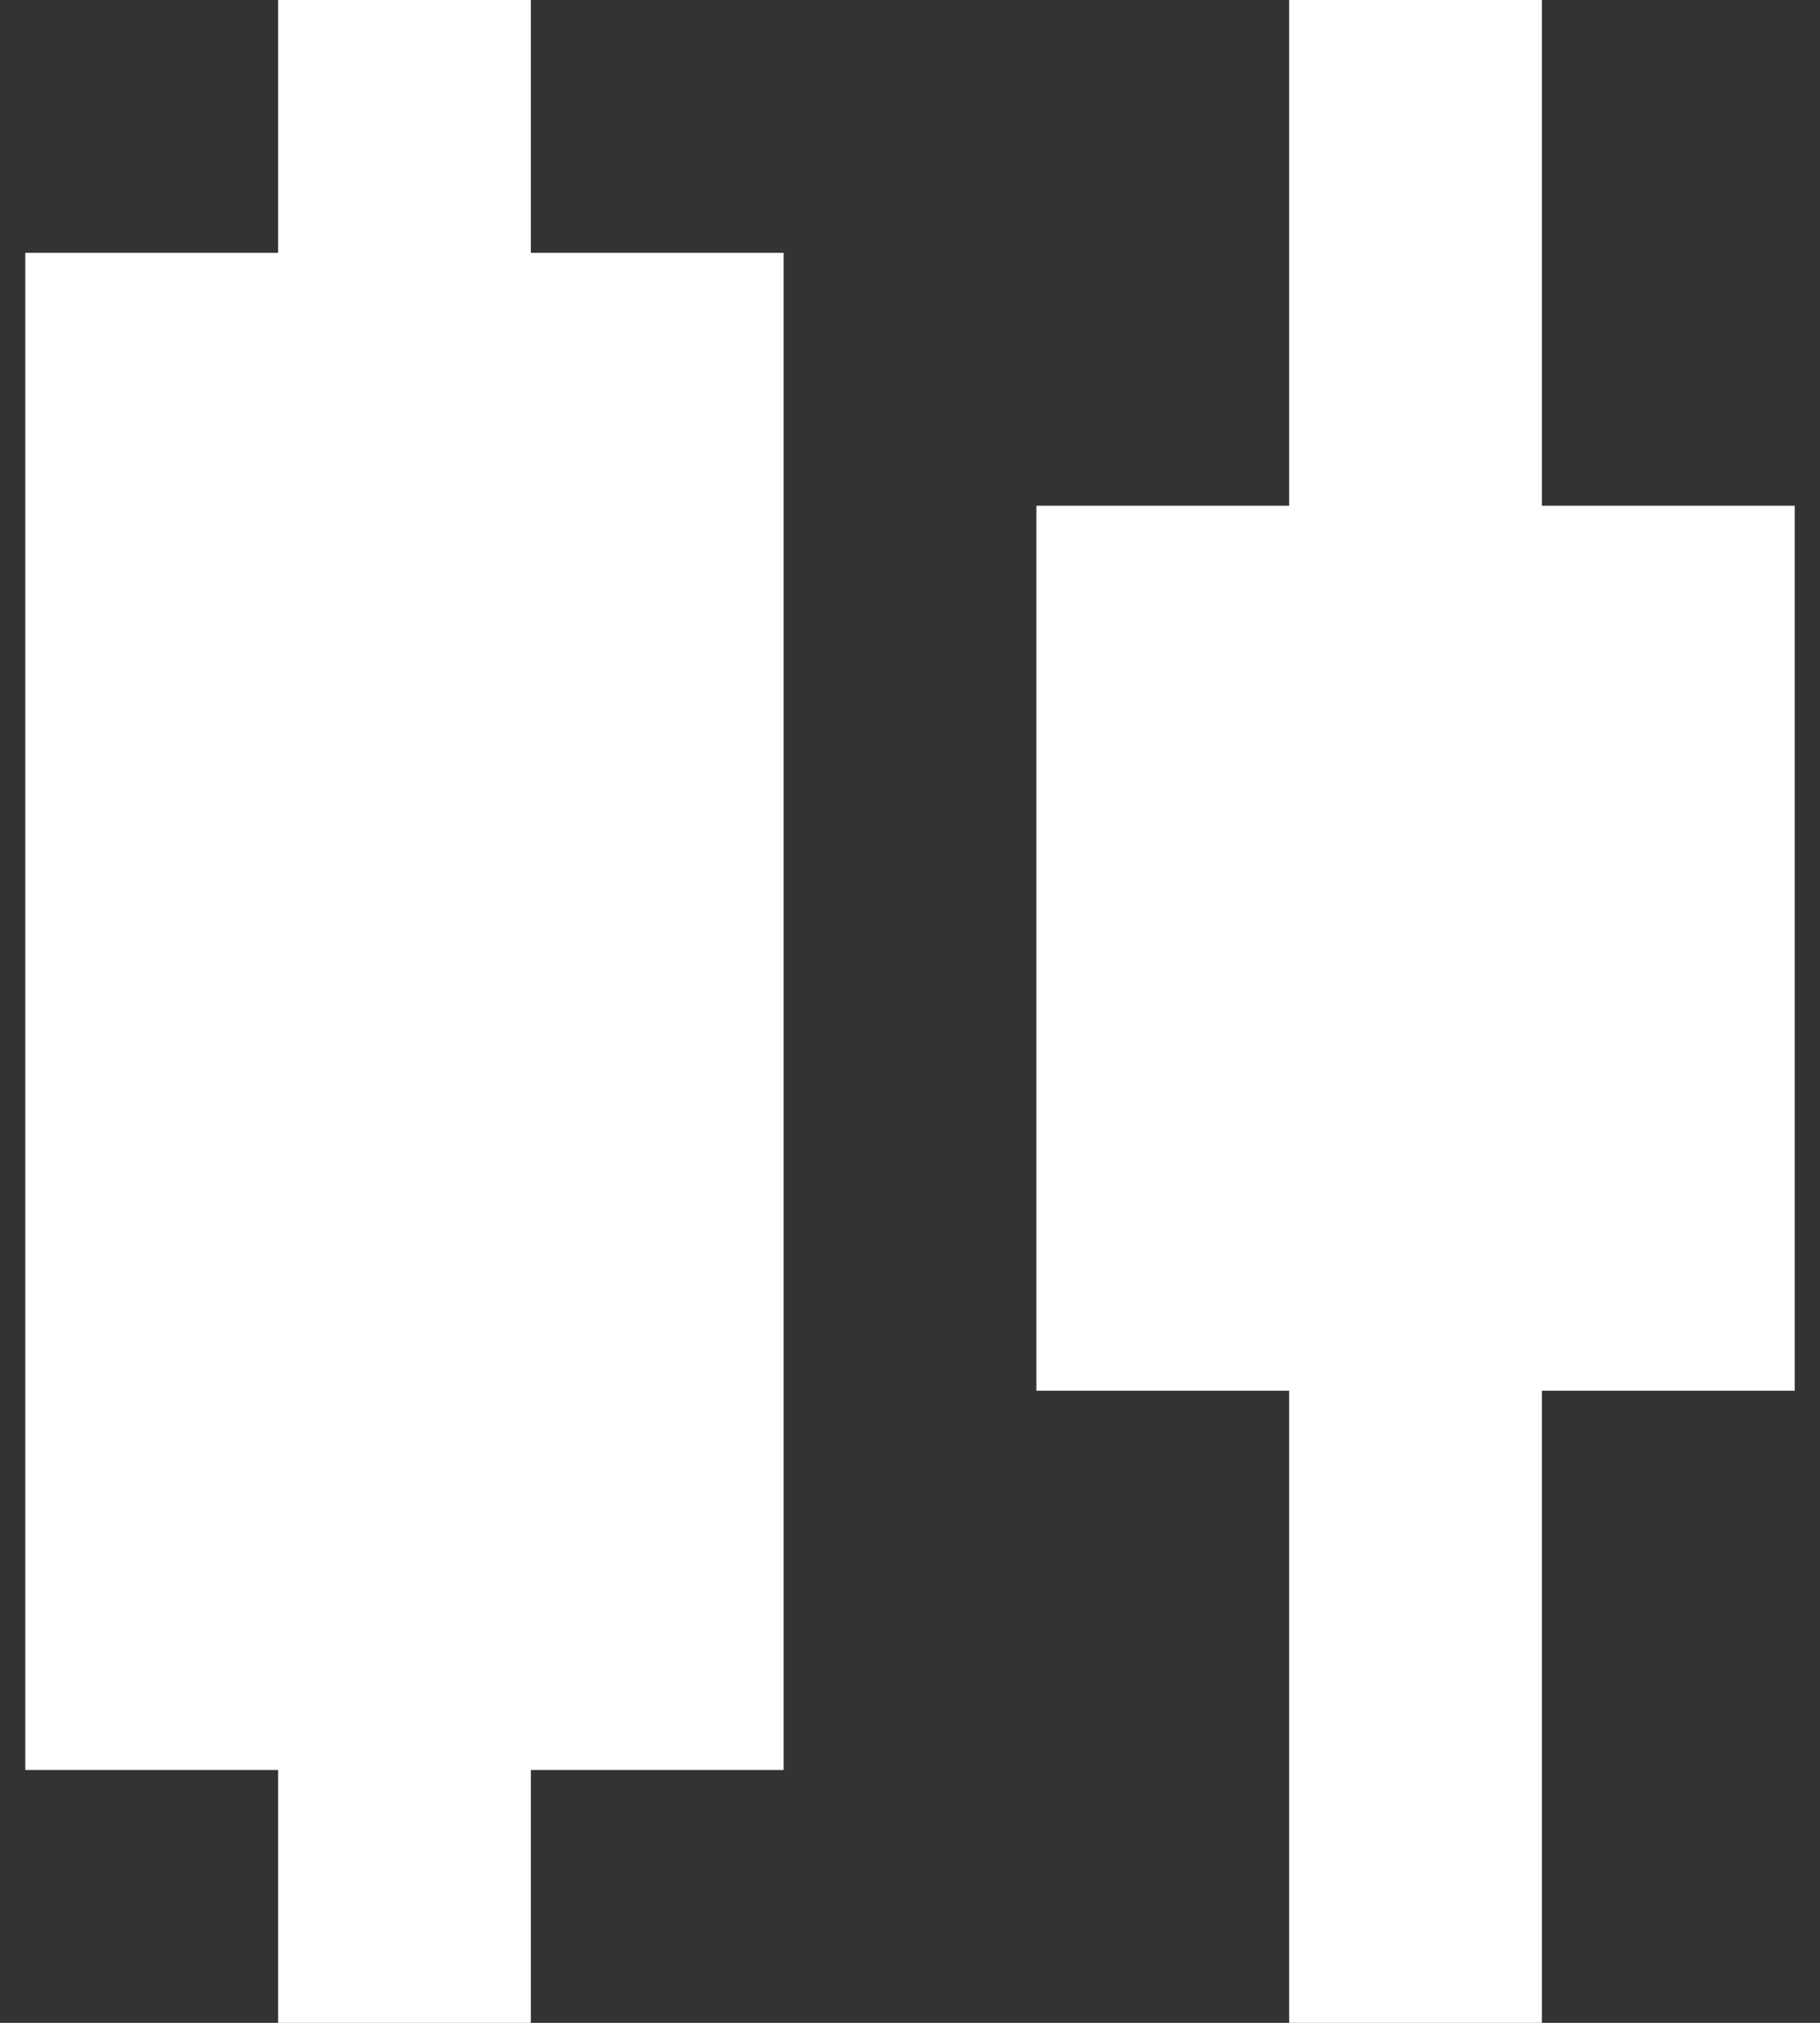 <svg width="36" height="40" viewBox="0 0 36 40" fill="none" xmlns="http://www.w3.org/2000/svg">
<rect x="0" y="0" width="36" height="40" fill="#333333" stroke="none"/>
<path d="M5.5 40V35H0.5V5H5.5V0H10.5V5H15.5V35H10.5V40H5.5ZM25.5 40V27.5H20.5V10H25.5V0H30.5V10H35.5V27.5H30.5V40H25.5Z" fill="white"/>
</svg>
